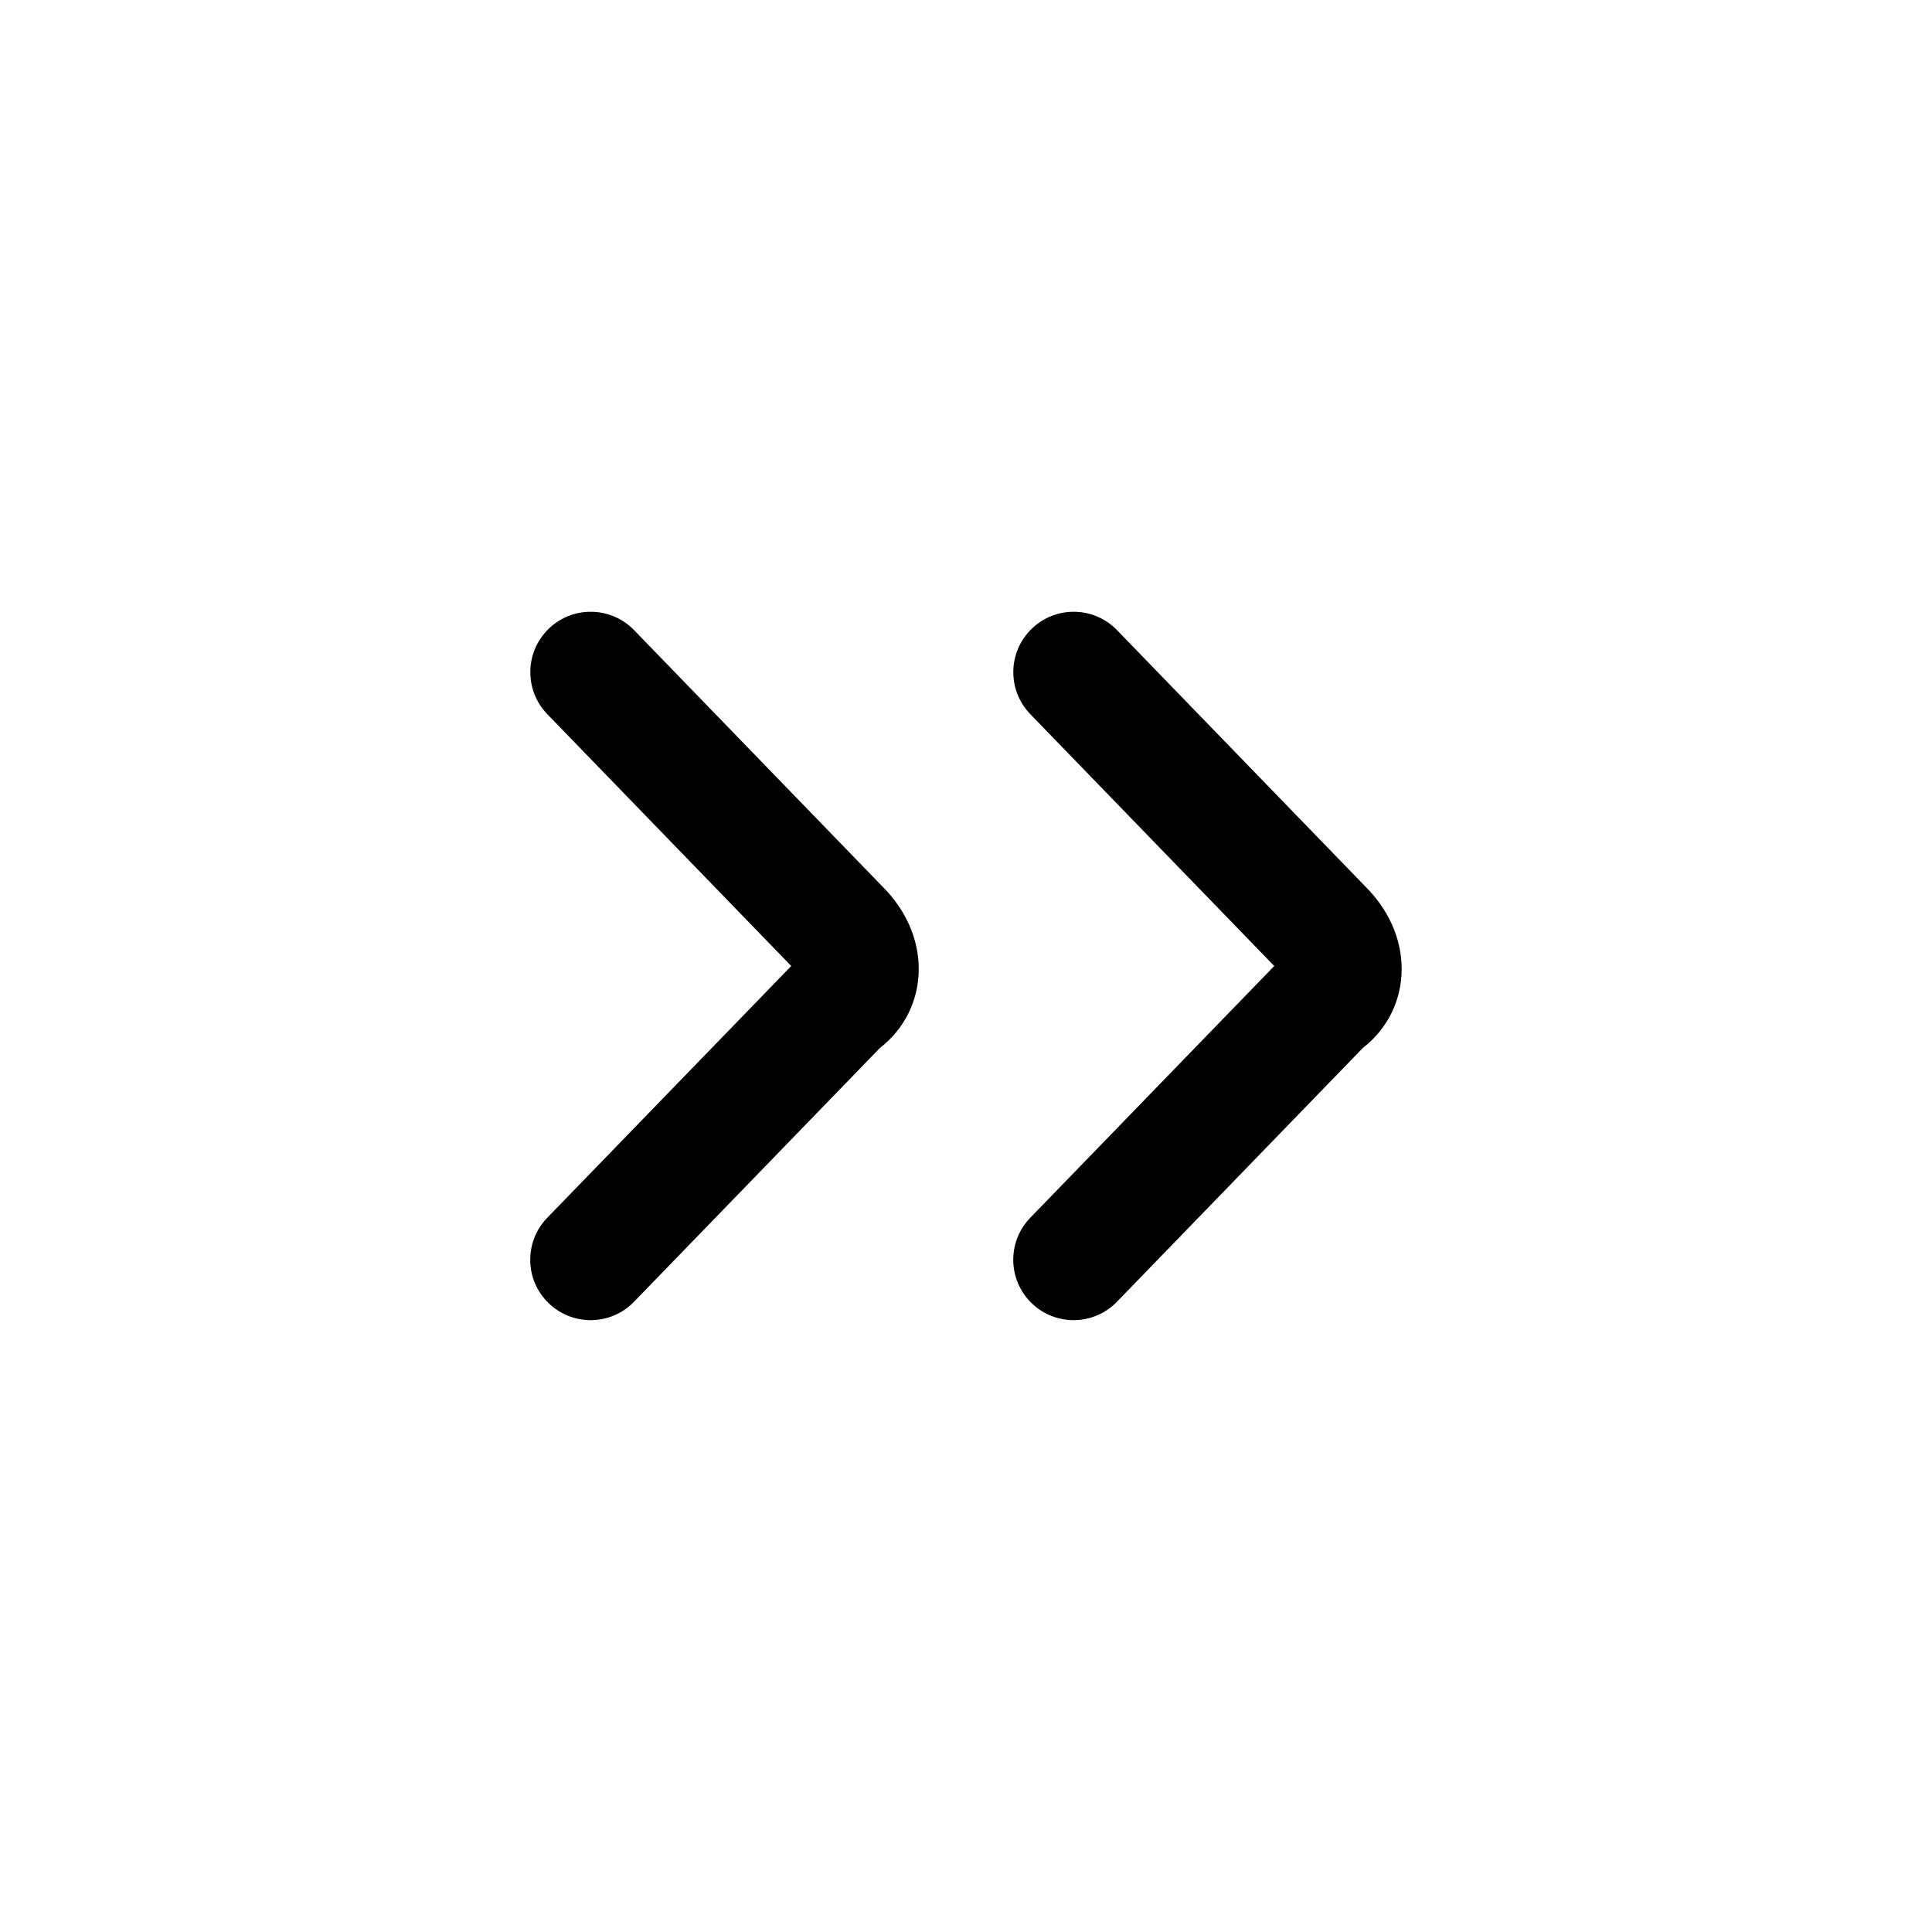 <svg xmlns="http://www.w3.org/2000/svg" viewBox="0 0 24 24" fill="currentColor">
  <path fill-rule="evenodd" d="M6.816 7.811c.297-.288.772-.281 1.061.017l3.096 3.196c.262.264.44.62.44 1.013 0 .381-.17.739-.481.98l-3.056 3.154c-.288.298-.763.305-1.061.017-.298-.288-.305-.763-.017-1.06L9.829 12l-3.03-3.128c-.288-.298-.281-.772.017-1.061Zm3.109 4.289c-0 0-0-.001-.001-.002l.001.002Z" clip-rule="evenodd"/>
  <path fill-rule="evenodd" d="M12.816 7.811c.297-.288.772-.281 1.06.017l3.096 3.196c.262.264.44.62.44 1.013 0 .381-.17.739-.481.98l-3.056 3.154c-.288.298-.763.305-1.06.017s-.305-.763-.017-1.06L15.829 12l-3.03-3.128c-.288-.298-.281-.772.017-1.061Zm3.109 4.289s-0-.001-.001-.002l.001.002Z" clip-rule="evenodd"/>
</svg>
